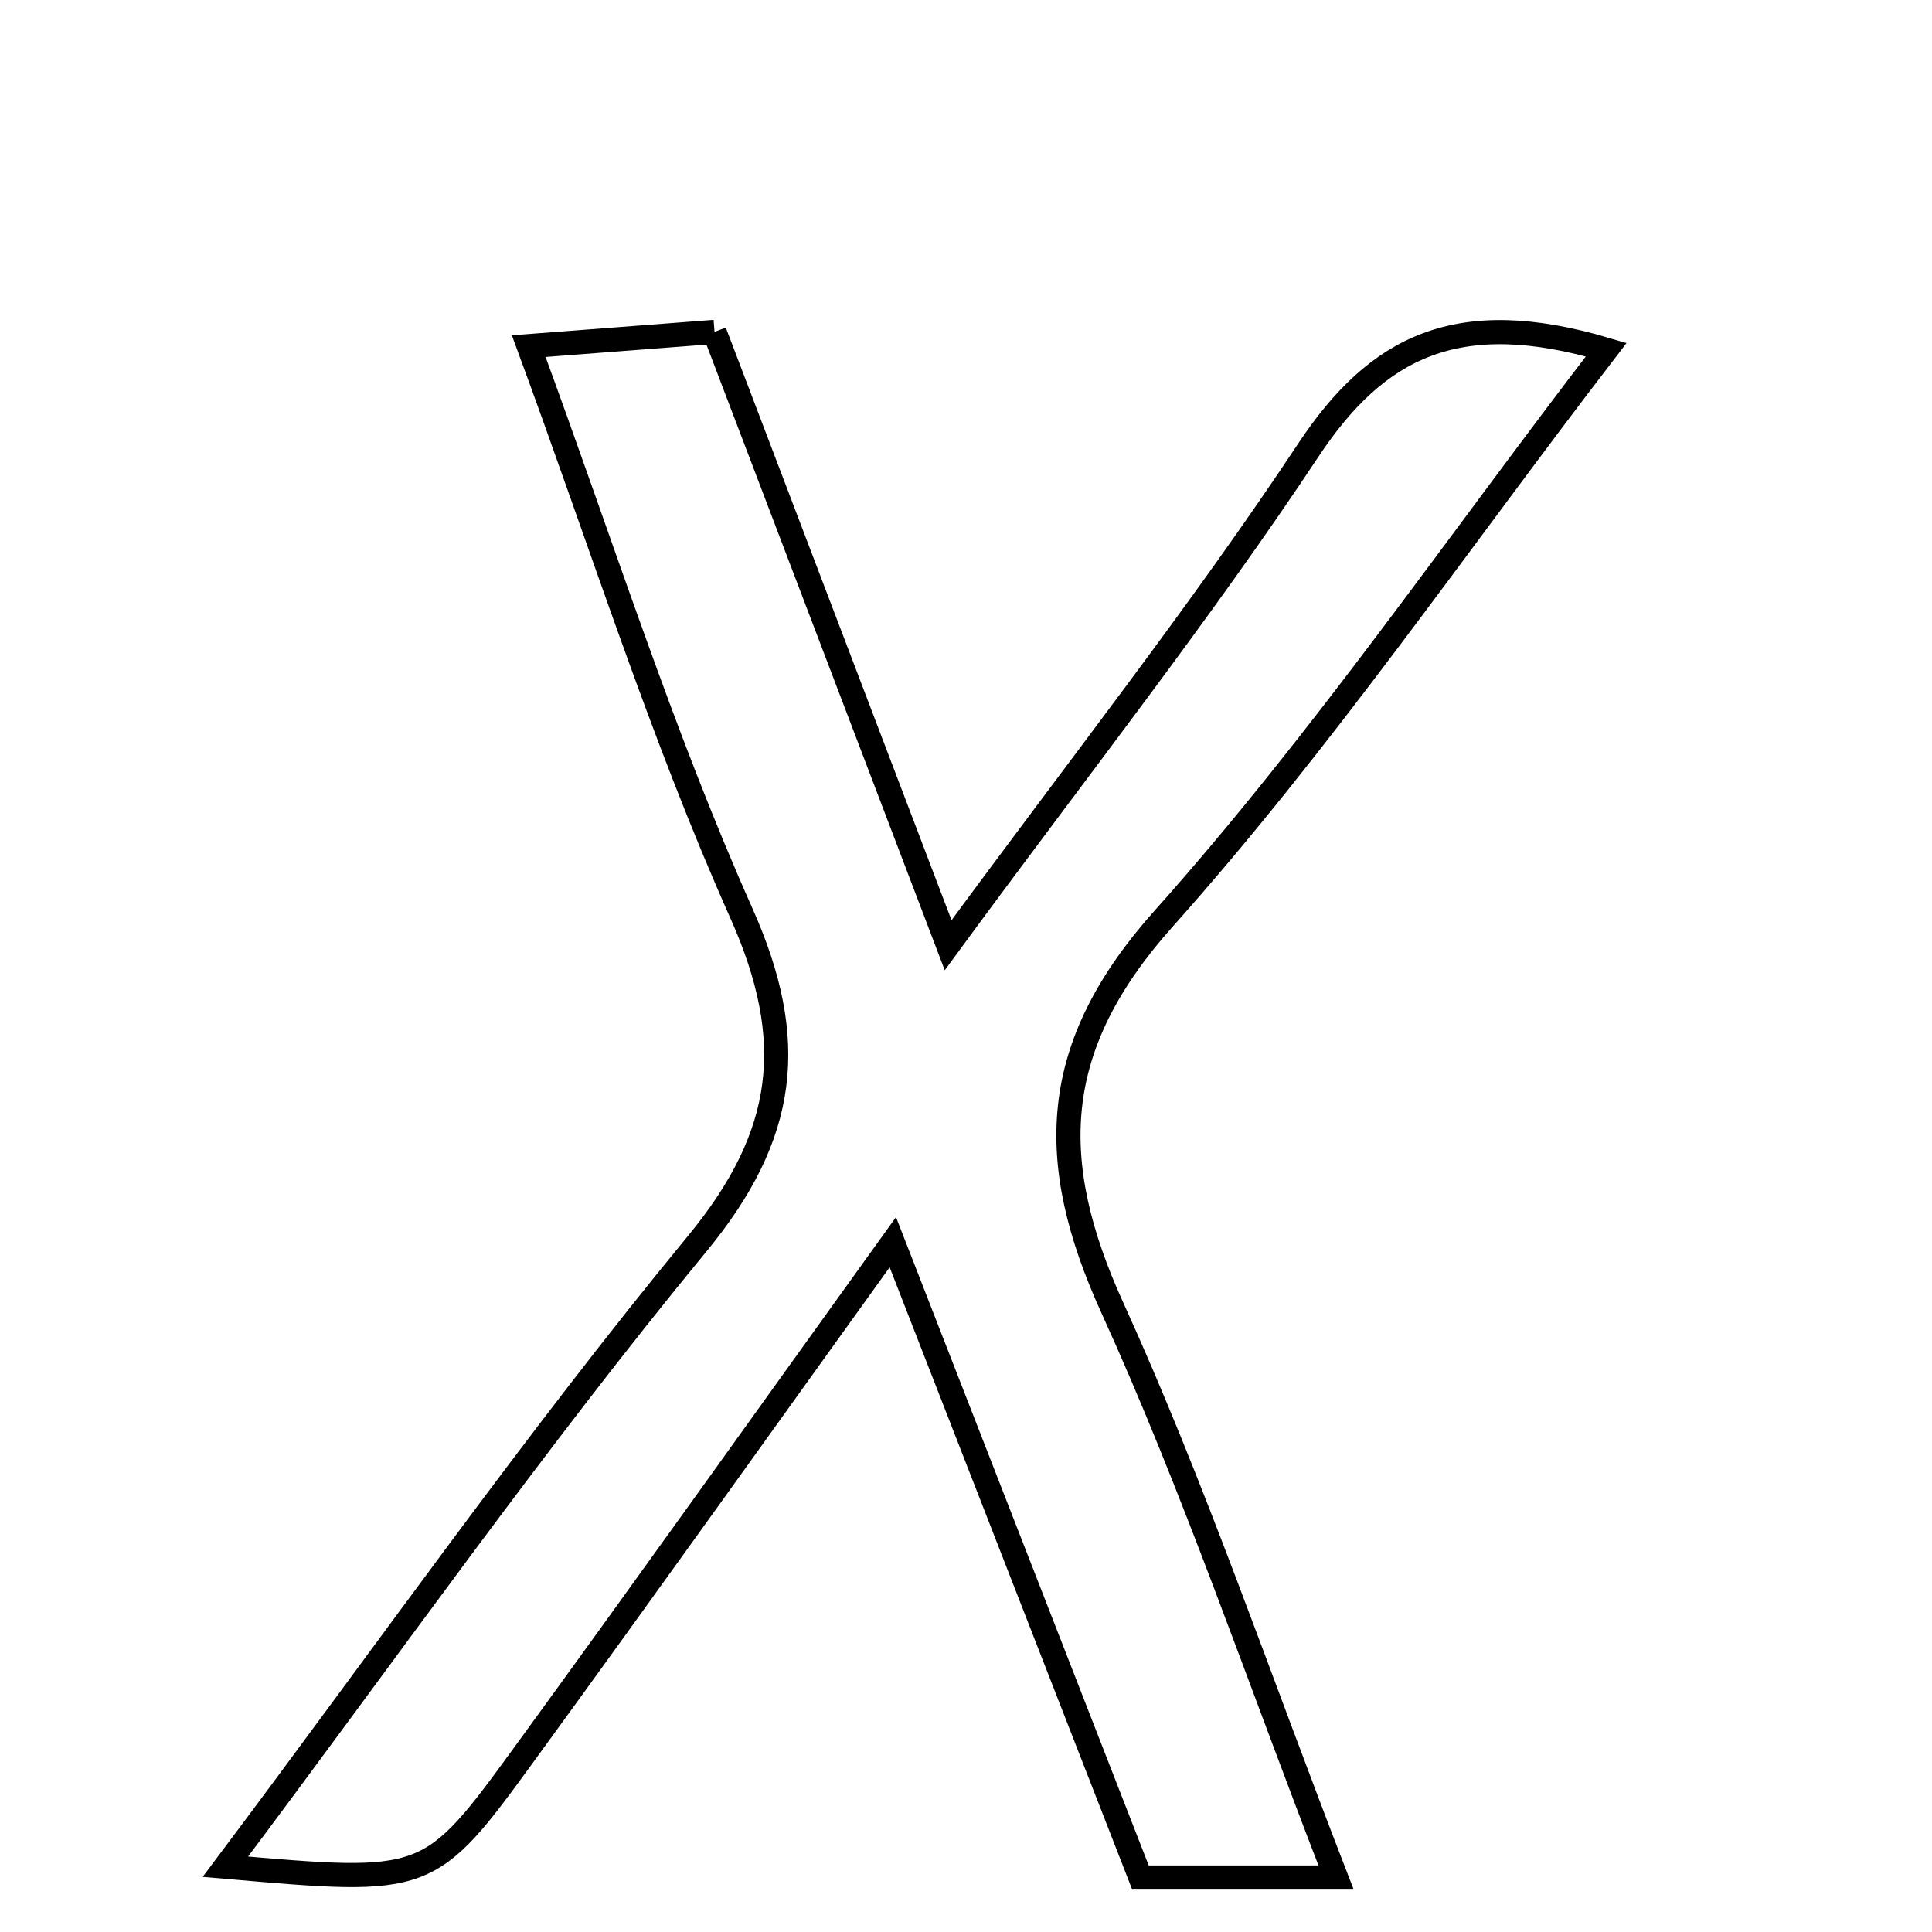 <svg xmlns="http://www.w3.org/2000/svg" viewBox="0.0 0.0 24.0 24.0" height="200px" width="200px"><path fill="none" stroke="black" stroke-width=".3" stroke-opacity="1.0"  filling="0" d="M8.876 4.123 C9.806 6.565 10.723 8.972 11.778 11.742 C13.415 9.511 14.918 7.605 16.255 5.588 C17.108 4.304 18.107 3.797 19.953 4.344 C18.082 6.779 16.411 9.223 14.454 11.413 C13.034 13.002 12.988 14.421 13.817 16.244 C14.829 18.466 15.615 20.79 16.597 23.323 C15.549 23.323 14.909 23.323 14.167 23.323 C13.165 20.753 12.182 18.229 11.091 15.431 C9.474 17.679 8.006 19.739 6.517 21.784 C5.329 23.417 5.318 23.408 2.8 23.189 C4.804 20.519 6.639 17.905 8.663 15.447 C9.774 14.097 9.916 12.926 9.209 11.343 C8.217 9.119 7.483 6.781 6.568 4.3 C7.43 4.234 8.055 4.186 8.876 4.123"></path></svg>
